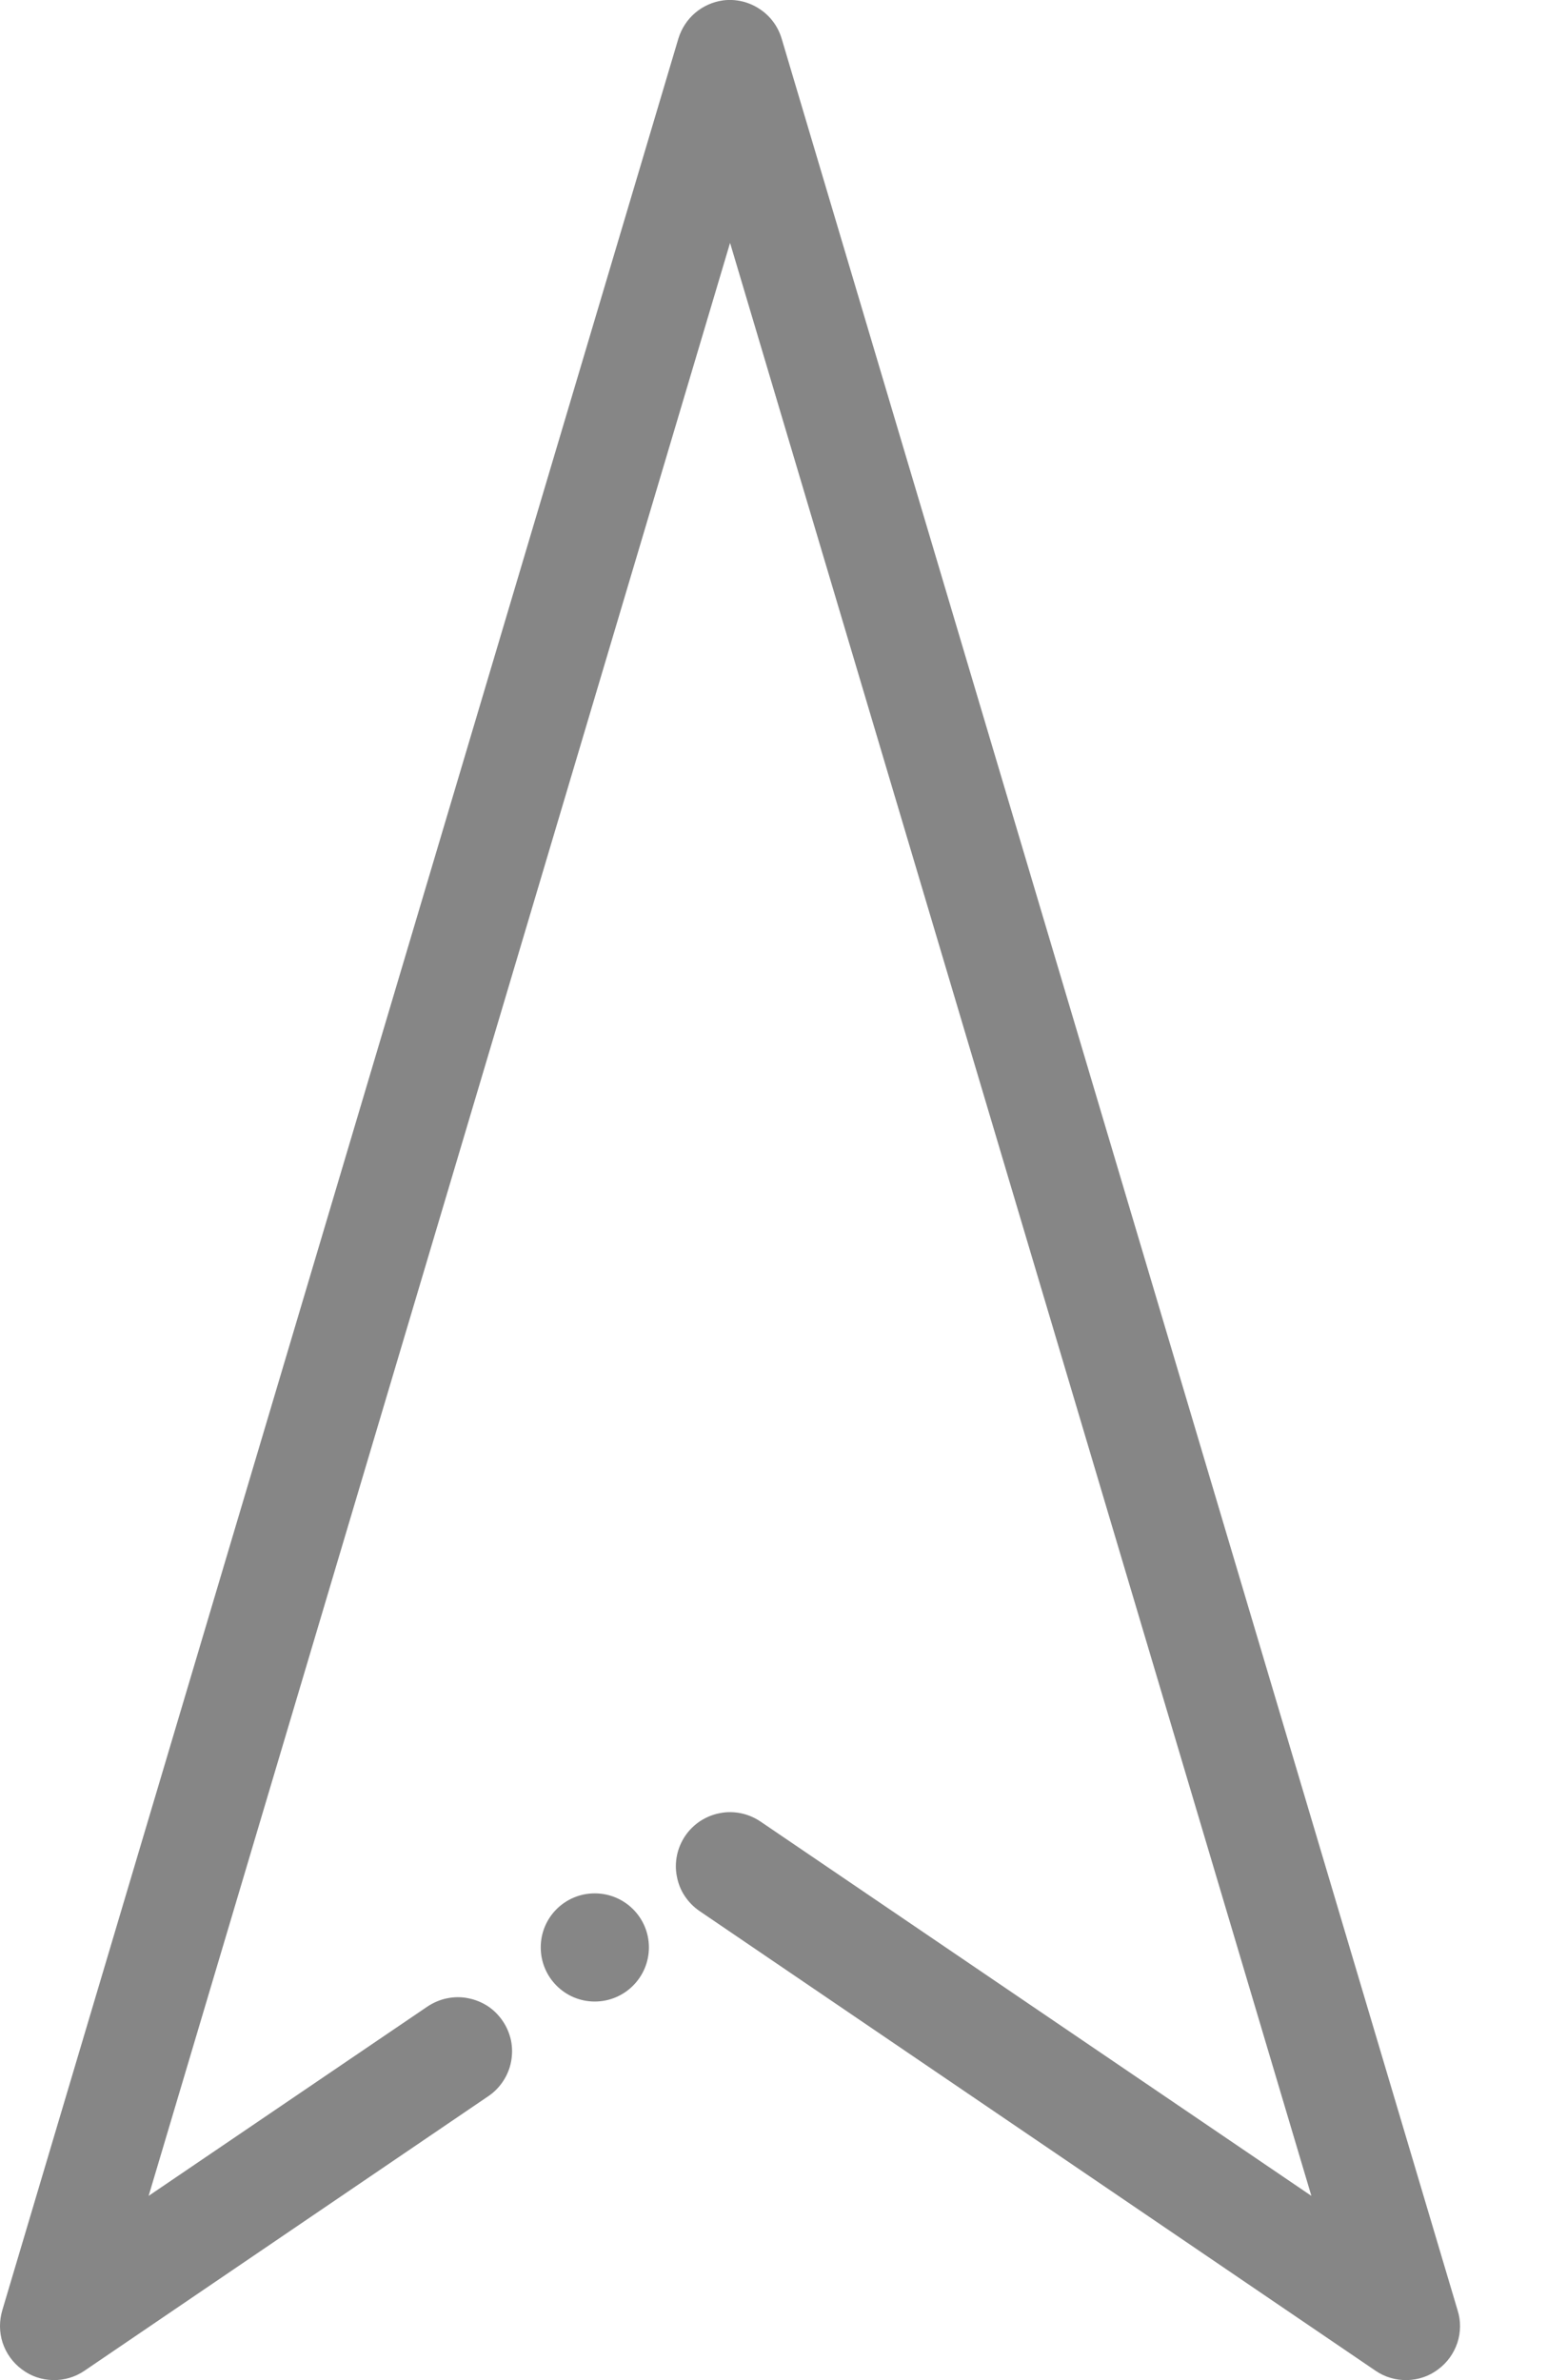 <svg width="13" height="20" viewBox="0 0 13 20" version="1.1" xmlns="http://www.w3.org/2000/svg" xmlns:xlink="http://www.w3.org/1999/xlink">
<title>Vector</title>
<desc>Created using Figma</desc>
<g id="Canvas" transform="translate(207 42)">
<g id="Vector">
<use xlink:href="#path0_fill" transform="translate(-207 -42)" fill="#868686"/>
</g>
</g>
<defs>
<path id="path0_fill" d="M 6.078 0.003C 5.991 0.015 5.909 0.051 5.842 0.108C 5.776 0.164 5.727 0.239 5.701 0.323L 0.02 19.411C -0.007 19.501 -0.007 19.597 0.022 19.686C 0.052 19.776 0.108 19.854 0.184 19.91C 0.259 19.967 0.35 19.998 0.445 20C 0.539 20.002 0.631 19.975 0.709 19.922L 4.104 17.614C 4.153 17.581 4.195 17.538 4.228 17.488C 4.261 17.438 4.284 17.382 4.295 17.323C 4.306 17.264 4.306 17.204 4.294 17.145C 4.281 17.087 4.258 17.031 4.224 16.982C 4.191 16.933 4.148 16.89 4.098 16.857C 4.048 16.825 3.992 16.802 3.933 16.791C 3.875 16.779 3.814 16.78 3.756 16.792C 3.697 16.804 3.642 16.828 3.592 16.861L 1.249 18.452L 6.135 2.041L 11.02 18.452L 6.39 15.306C 6.341 15.273 6.285 15.249 6.227 15.237C 6.168 15.225 6.108 15.224 6.049 15.236C 5.99 15.247 5.935 15.27 5.885 15.302C 5.835 15.335 5.792 15.377 5.758 15.427C 5.725 15.476 5.701 15.532 5.689 15.59C 5.677 15.649 5.676 15.709 5.688 15.768C 5.699 15.827 5.721 15.883 5.754 15.932C 5.787 15.982 5.829 16.025 5.879 16.059L 11.56 19.922C 11.638 19.975 11.73 20.002 11.824 20C 11.919 19.998 12.01 19.967 12.085 19.91C 12.161 19.854 12.217 19.776 12.247 19.686C 12.276 19.597 12.277 19.501 12.248 19.411L 6.568 0.323C 6.537 0.22 6.471 0.132 6.381 0.074C 6.291 0.015 6.184 -0.01 6.078 0.003L 6.078 0.003ZM 4.998 15.91C 4.747 15.91 4.544 16.113 4.544 16.364C 4.544 16.615 4.747 16.819 4.998 16.819C 5.249 16.819 5.453 16.615 5.453 16.364C 5.453 16.113 5.249 15.91 4.998 15.91Z"/>
</defs>
</svg>
